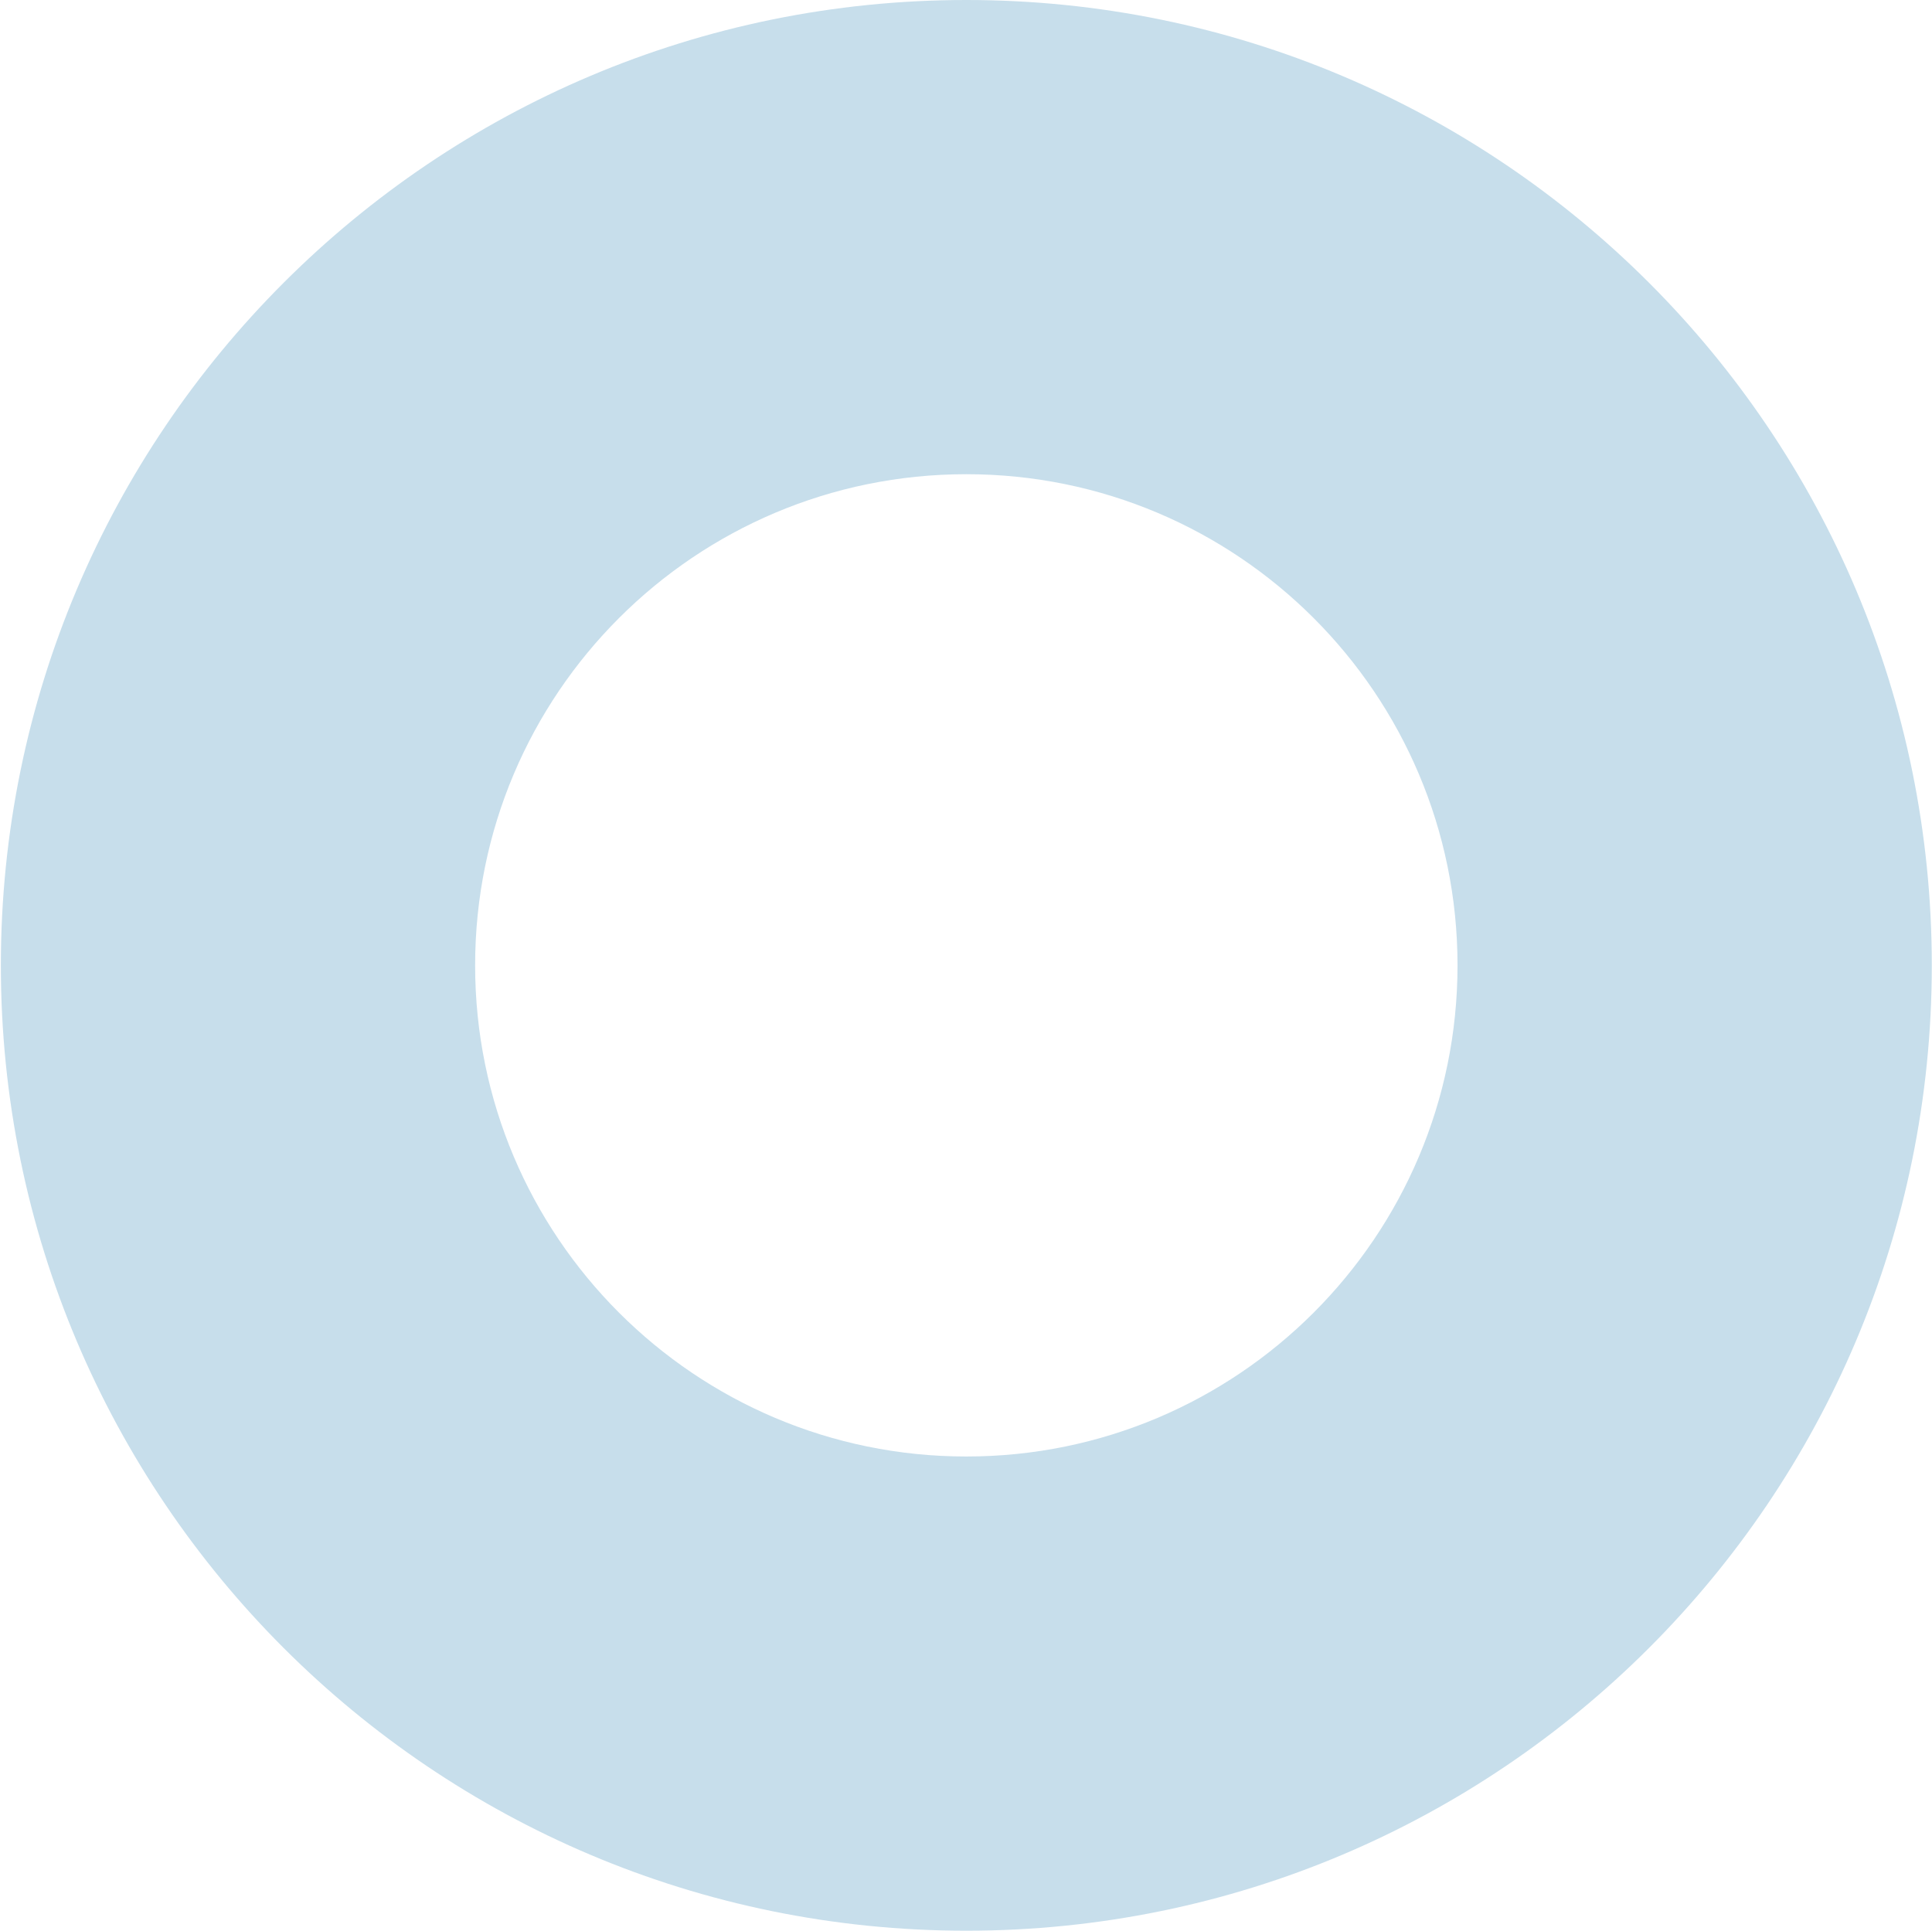 <svg width="1815" height="1814" viewBox="0 0 1815 1814" fill="none" xmlns="http://www.w3.org/2000/svg">
<path fill-rule="evenodd" clip-rule="evenodd" d="M907.809 445.544C652.953 445.544 446.352 652.145 446.352 907C446.352 1161.86 652.953 1368.46 907.809 1368.46C1162.66 1368.46 1369.26 1161.86 1369.26 907C1369.26 652.145 1162.66 445.544 907.809 445.544ZM0.809 907C0.809 406.078 406.886 0 907.809 0C1408.73 0 1814.81 406.078 1814.81 907C1814.81 1407.92 1408.73 1814 907.809 1814C406.886 1814 0.809 1407.92 0.809 907Z" fill="#C7DEEB"/>
</svg>
